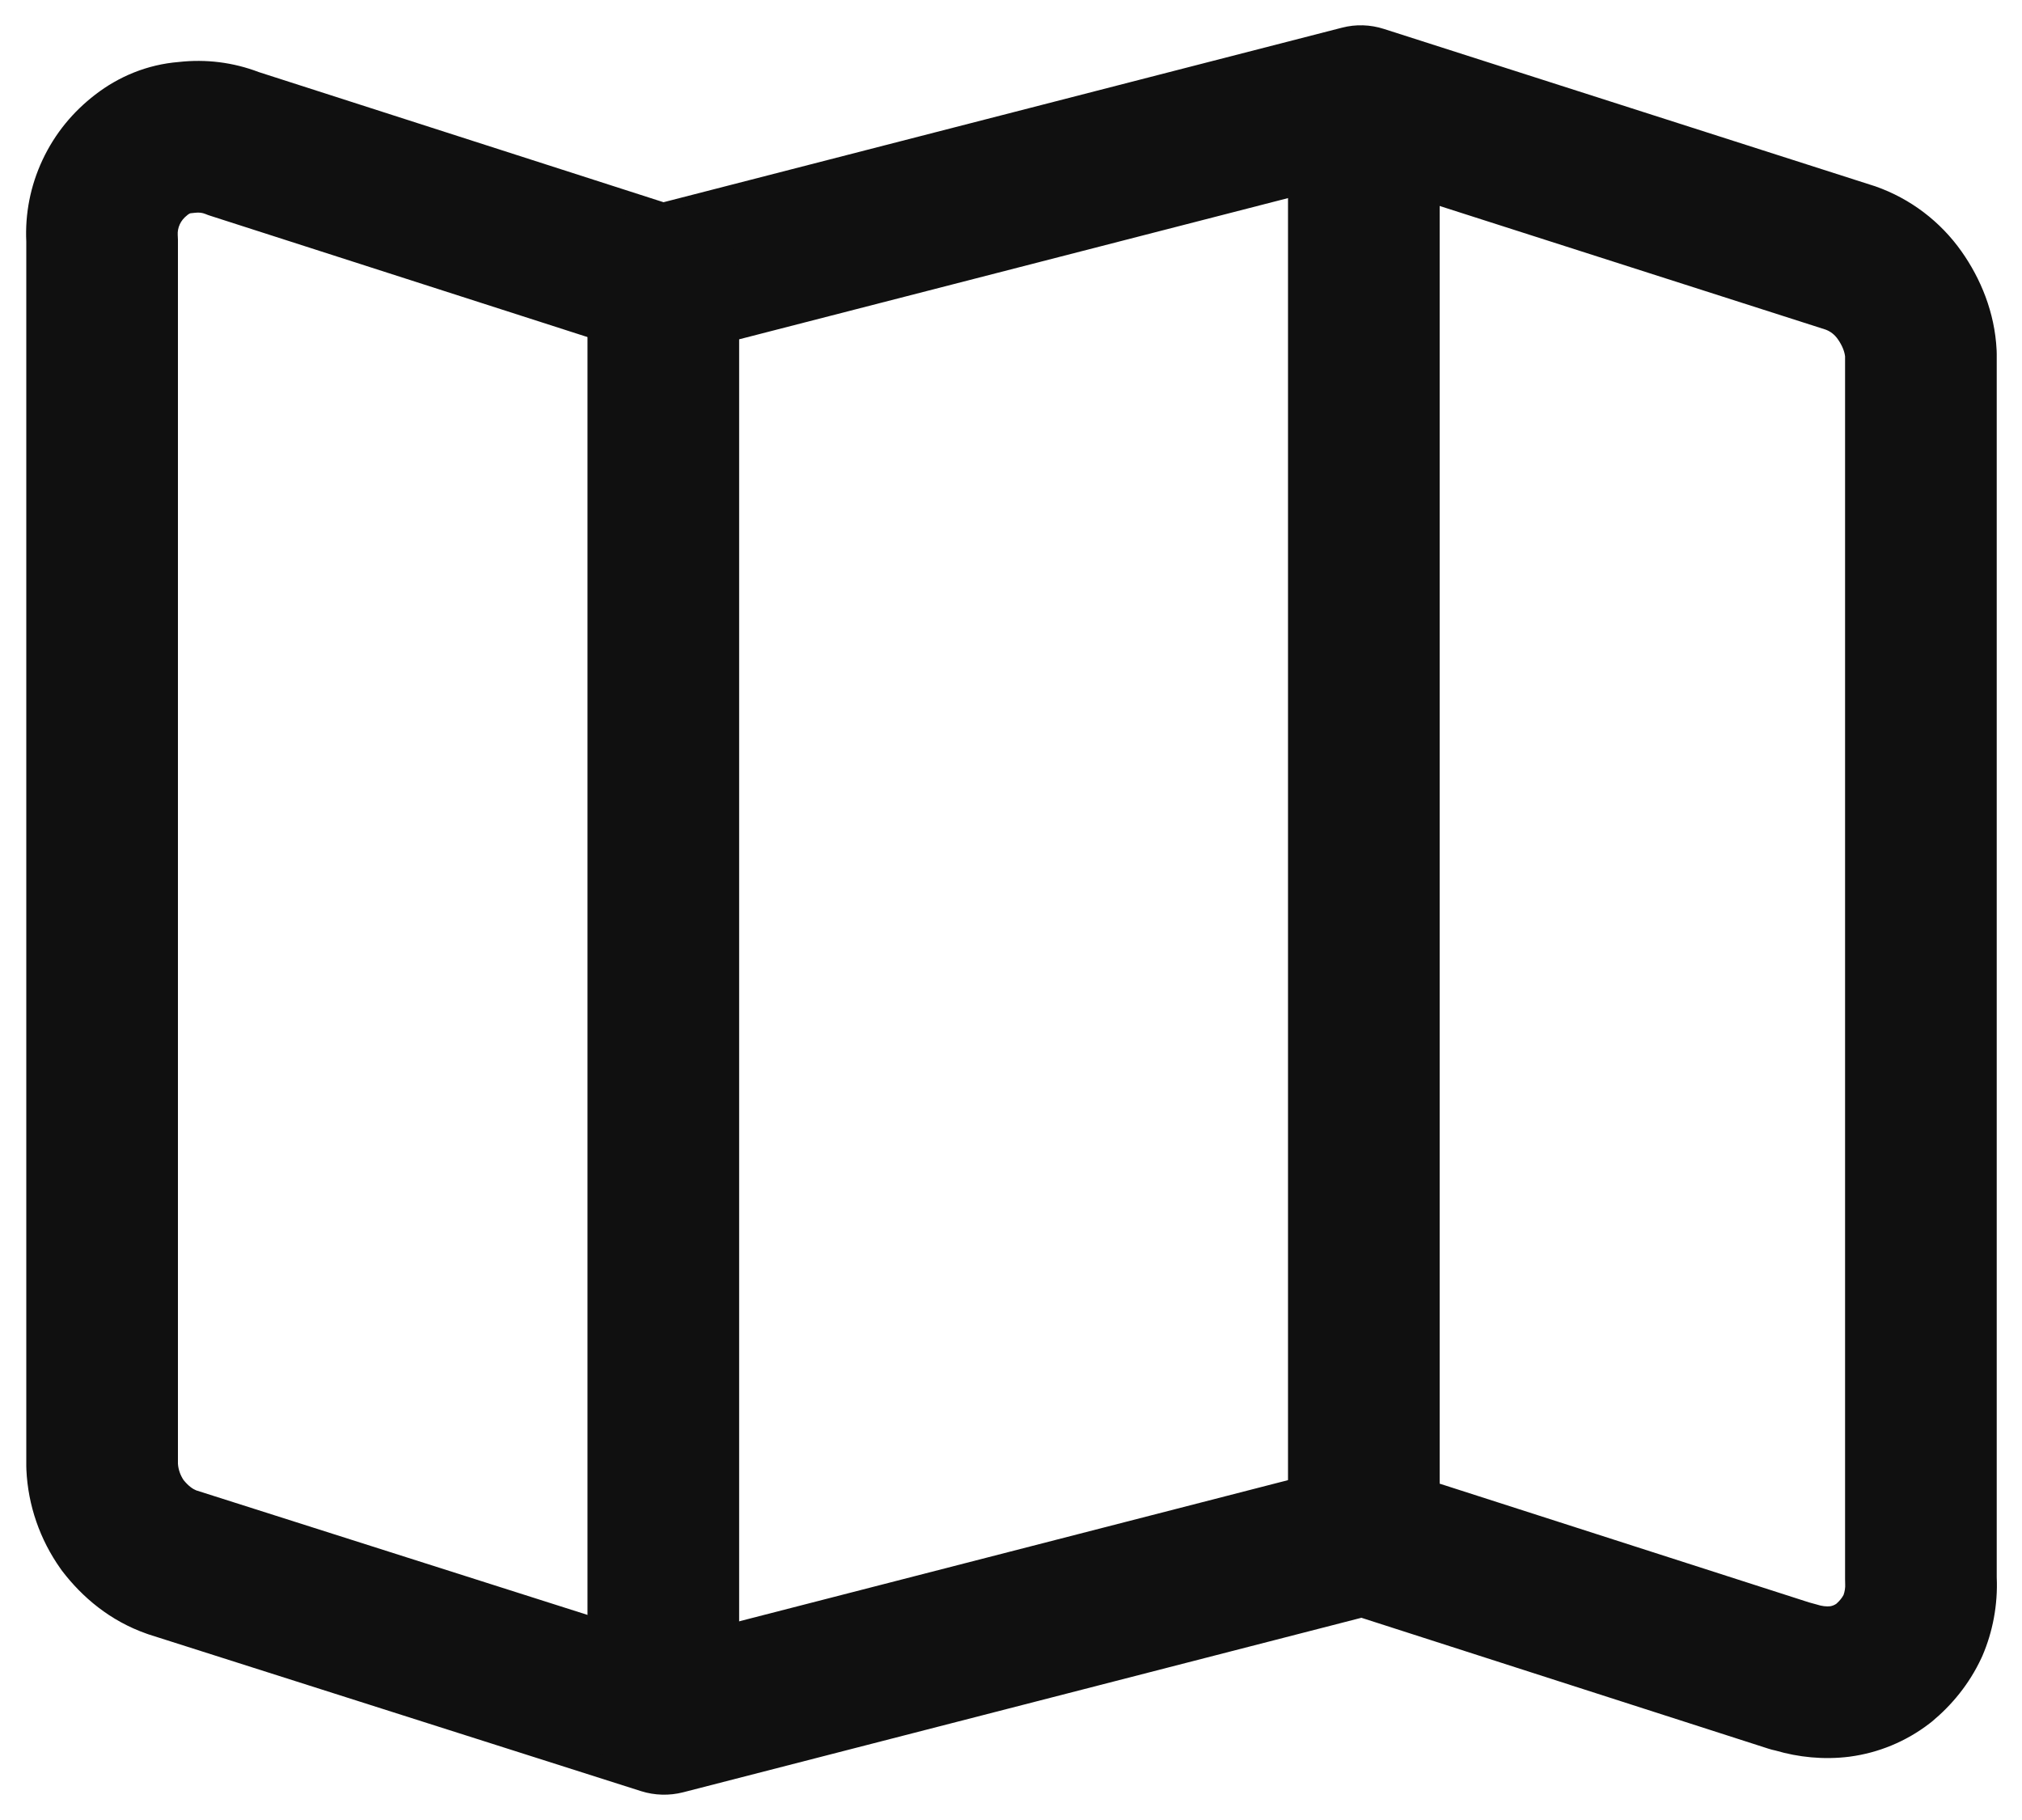 <svg width="20" height="18" viewBox="0 0 20 18" fill="none" xmlns="http://www.w3.org/2000/svg">
<path fill-rule="evenodd" clip-rule="evenodd" d="M13.273 0.274C13.41 0.238 13.554 0.243 13.688 0.286L18.528 1.836L18.547 1.842C18.897 1.964 19.194 2.192 19.402 2.487C19.589 2.752 19.731 3.087 19.749 3.464C19.749 3.476 19.75 3.488 19.75 3.5V15.6C19.762 15.872 19.71 16.14 19.609 16.375C19.606 16.383 19.603 16.39 19.599 16.397C19.476 16.661 19.302 16.866 19.11 17.026C19.102 17.032 19.095 17.038 19.087 17.044C18.851 17.226 18.577 17.336 18.299 17.373L18.293 17.374C18.036 17.406 17.788 17.379 17.562 17.313C17.538 17.308 17.514 17.302 17.49 17.294L13.466 16L6.757 17.726C6.62 17.761 6.476 17.757 6.342 17.715L1.472 16.165C1.465 16.163 1.459 16.16 1.452 16.158C1.087 16.03 0.814 15.797 0.614 15.536C0.608 15.528 0.602 15.52 0.597 15.512C0.396 15.228 0.277 14.89 0.261 14.536C0.26 14.524 0.26 14.512 0.26 14.5V2.39C0.247 2.113 0.301 1.837 0.42 1.583C0.545 1.316 0.725 1.103 0.942 0.936C1.174 0.757 1.456 0.638 1.769 0.613C2.036 0.583 2.306 0.616 2.56 0.713L6.563 2L13.273 0.274ZM13.437 1.78L6.727 3.506C6.589 3.542 6.445 3.537 6.31 3.494L2.08 2.134C2.064 2.129 2.047 2.123 2.031 2.116C2.001 2.104 1.969 2.1 1.933 2.104C1.917 2.106 1.902 2.108 1.886 2.109C1.886 2.109 1.884 2.109 1.881 2.11C1.877 2.111 1.869 2.115 1.857 2.124C1.815 2.157 1.795 2.184 1.779 2.217C1.762 2.254 1.756 2.289 1.758 2.323C1.759 2.339 1.76 2.354 1.76 2.37V14.477C1.764 14.534 1.783 14.588 1.815 14.637C1.867 14.701 1.909 14.727 1.941 14.74L6.592 16.22L13.303 14.494C13.44 14.458 13.584 14.463 13.719 14.506L17.894 15.848C17.918 15.854 17.943 15.861 17.967 15.868C18.021 15.886 18.067 15.89 18.103 15.886C18.121 15.883 18.142 15.876 18.163 15.862C18.198 15.831 18.22 15.802 18.235 15.774C18.247 15.74 18.253 15.701 18.251 15.667C18.25 15.651 18.25 15.636 18.25 15.62V3.525C18.245 3.482 18.226 3.422 18.177 3.353C18.147 3.31 18.106 3.278 18.058 3.26L13.437 1.78Z" fill="#101010"/>
<path fill-rule="evenodd" clip-rule="evenodd" d="M6.561 2.02C6.975 2.02 7.311 2.356 7.311 2.77V16.92C7.311 17.334 6.975 17.67 6.561 17.67C6.146 17.67 5.811 17.334 5.811 16.92V2.77C5.811 2.356 6.146 2.02 6.561 2.02Z" fill="#101010"/>
<path fill-rule="evenodd" clip-rule="evenodd" d="M13.49 0.33C13.905 0.33 14.24 0.666 14.24 1.08V15.23C14.24 15.644 13.905 15.98 13.49 15.98C13.076 15.98 12.74 15.644 12.74 15.23V1.08C12.74 0.666 13.076 0.33 13.49 0.33Z" fill="#101010"/>
</svg>
